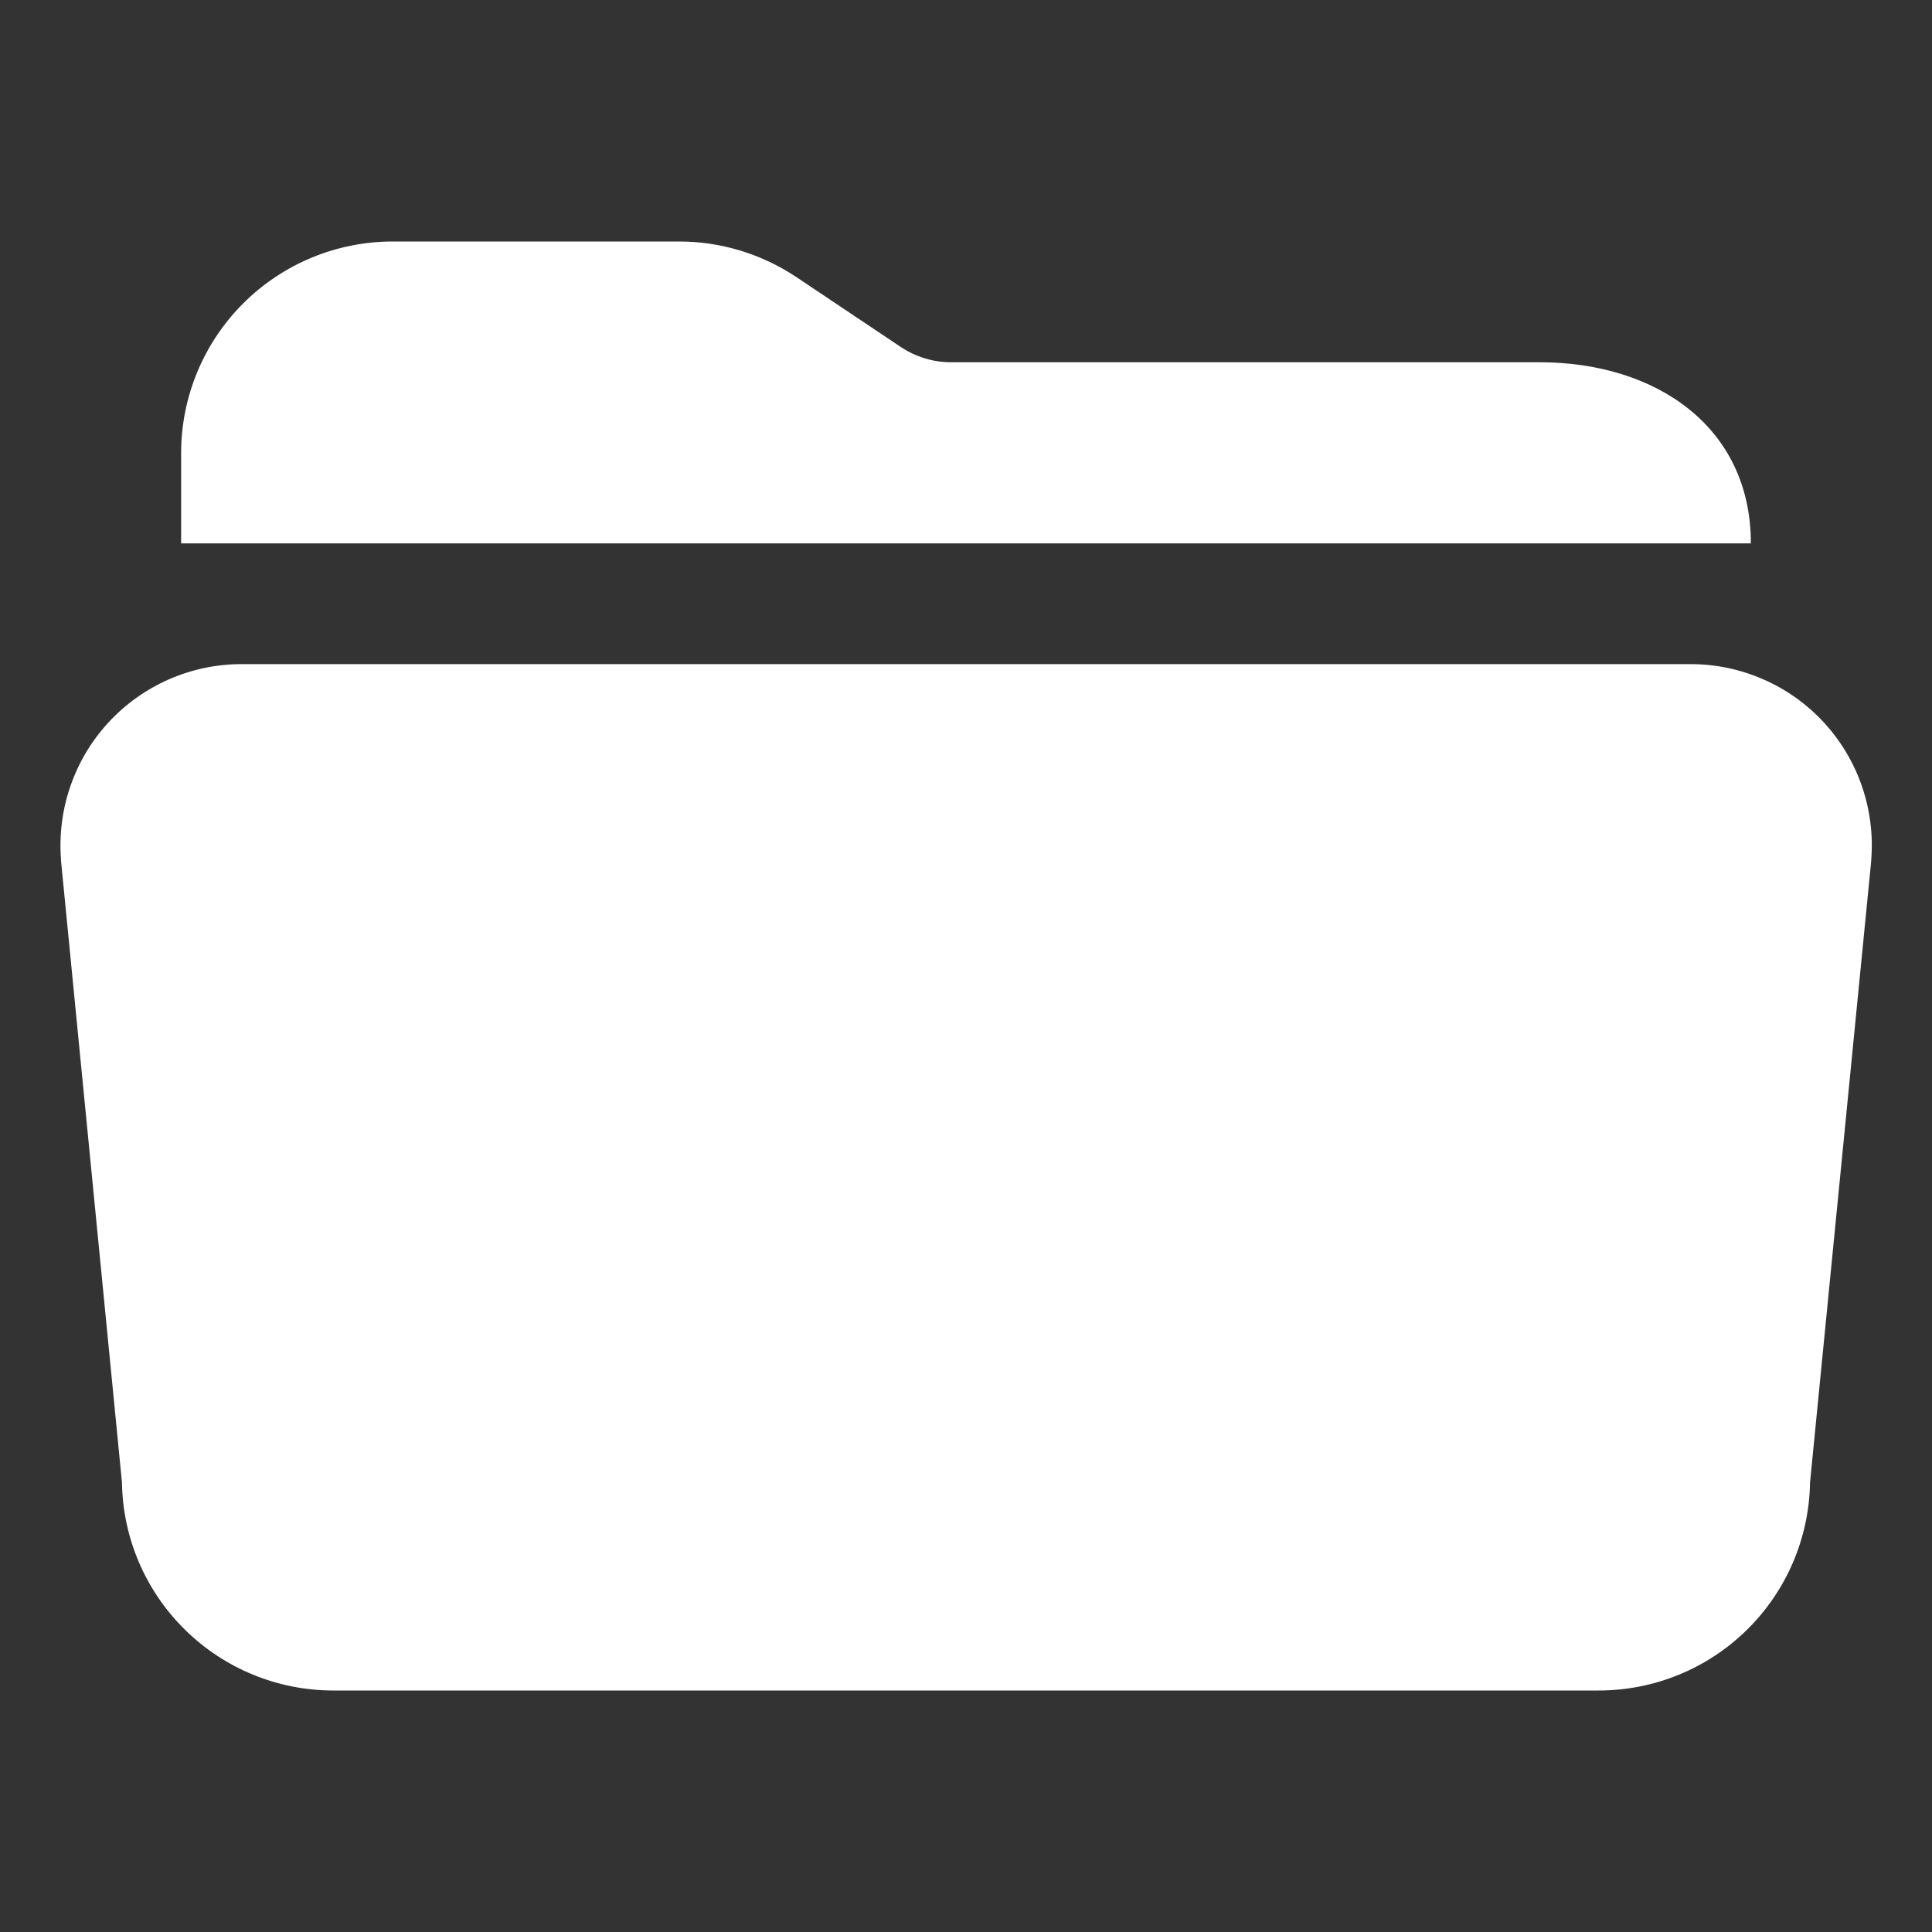 <svg width="24" height="24" viewBox="0 0 24 24" fill="none" xmlns="http://www.w3.org/2000/svg">
<rect x="0" y="0" width="24" height="24" fill="#333333" stroke="none"/>
<path d="M19.125 4.5H11.818C11.596 4.501 11.379 4.435 11.194 4.313L9.891 3.441C9.459 3.153 8.951 2.999 8.432 3H4.875C4.179 3.001 3.512 3.278 3.02 3.77C2.528 4.262 2.251 4.929 2.25 5.625V6.75H21.75C21.75 5.303 20.573 4.5 19.125 4.5Z" fill="white"/>
<path d="M19.863 21H4.137C3.448 20.999 2.787 20.728 2.297 20.244C1.806 19.761 1.525 19.104 1.515 18.415L0.758 10.693V10.68C0.734 10.37 0.773 10.059 0.875 9.765C0.976 9.472 1.137 9.202 1.348 8.974C1.558 8.746 1.814 8.564 2.098 8.439C2.382 8.315 2.689 8.25 3 8.25H21.005C21.315 8.25 21.622 8.315 21.906 8.44C22.191 8.564 22.446 8.746 22.657 8.975C22.867 9.203 23.028 9.472 23.129 9.765C23.23 10.059 23.27 10.37 23.245 10.68V10.693L22.485 18.415C22.474 19.104 22.194 19.761 21.703 20.244C21.213 20.728 20.552 20.999 19.863 21Z" fill="white"/>
</svg>
